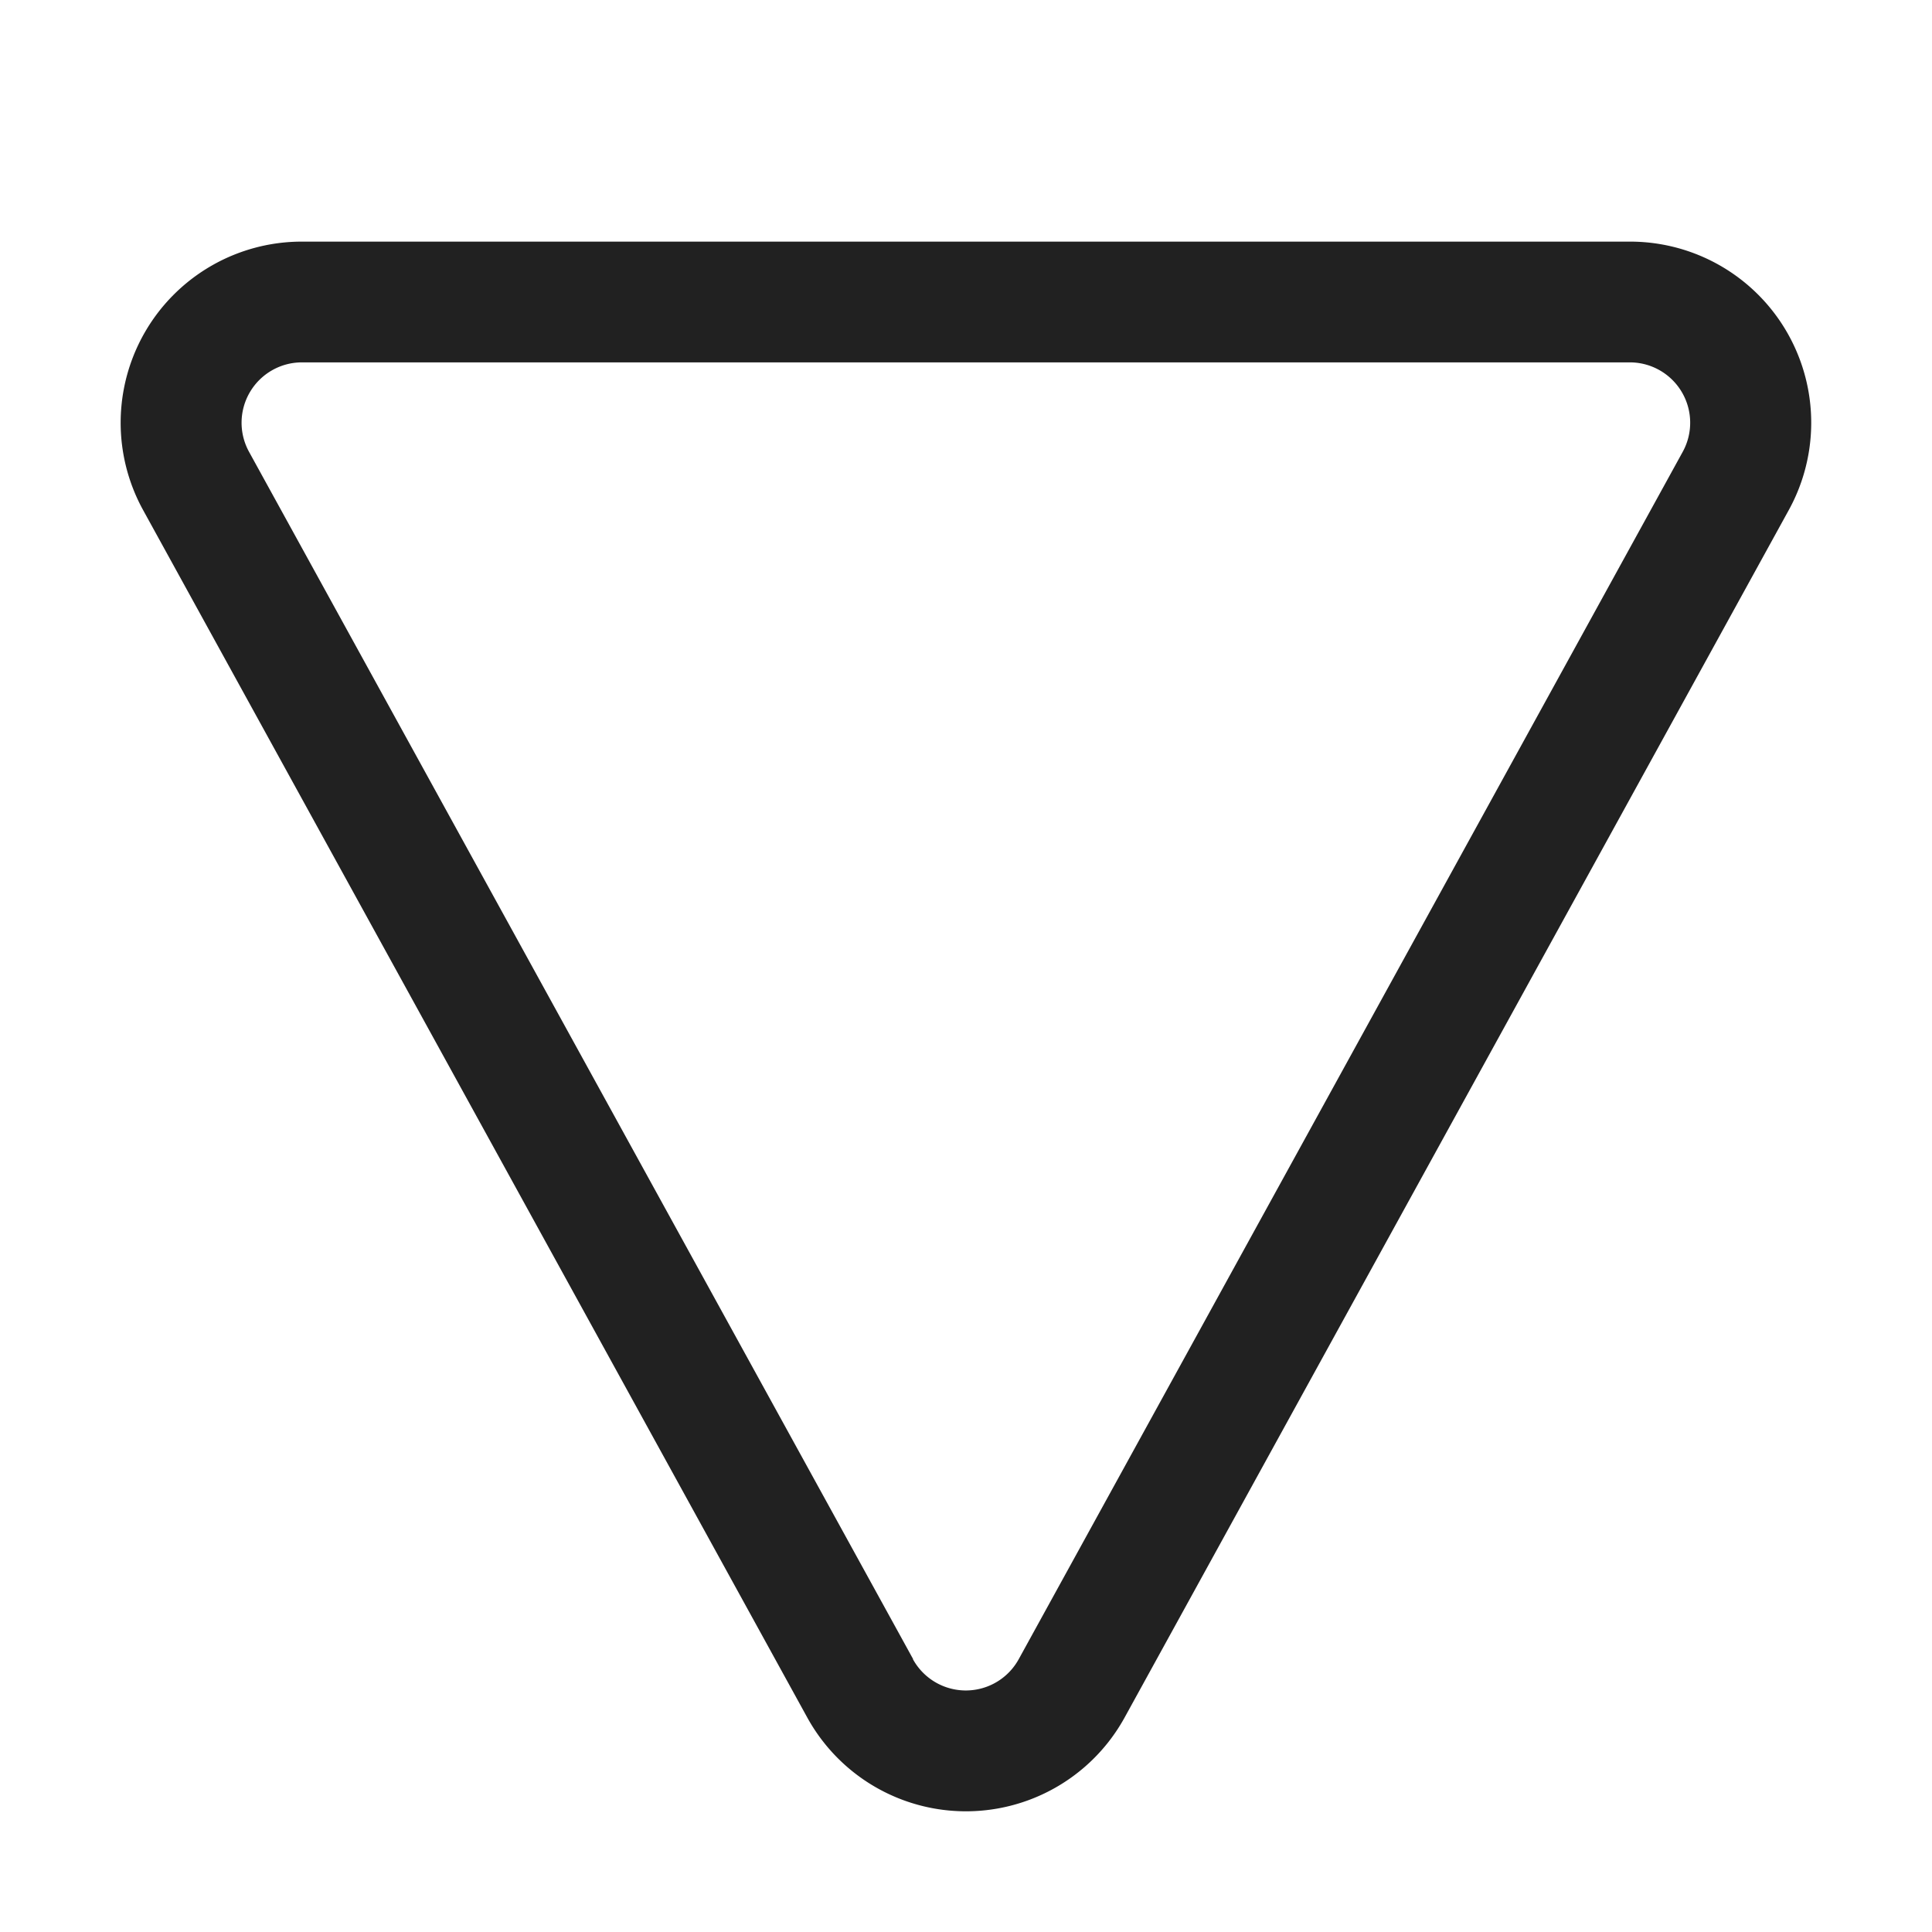 <svg viewBox="0 0 16 16" fill="none" xmlns="http://www.w3.org/2000/svg" height="1em" width="1em">
  <path d="M9.314 14.223a1.5 1.5 0 0 1-2.629 0l-5.5-9.999A1.5 1.5 0 0 1 2.5 2.001h11a1.5 1.5 0 0 1 1.314 2.223l-5.5 9.999ZM7.56 13.74a.5.5 0 0 0 .877 0l5.499-9.999a.5.5 0 0 0-.438-.74H2.5a.5.5 0 0 0-.438.74l5.5 9.999Z" fill="#212121"/>
</svg>
